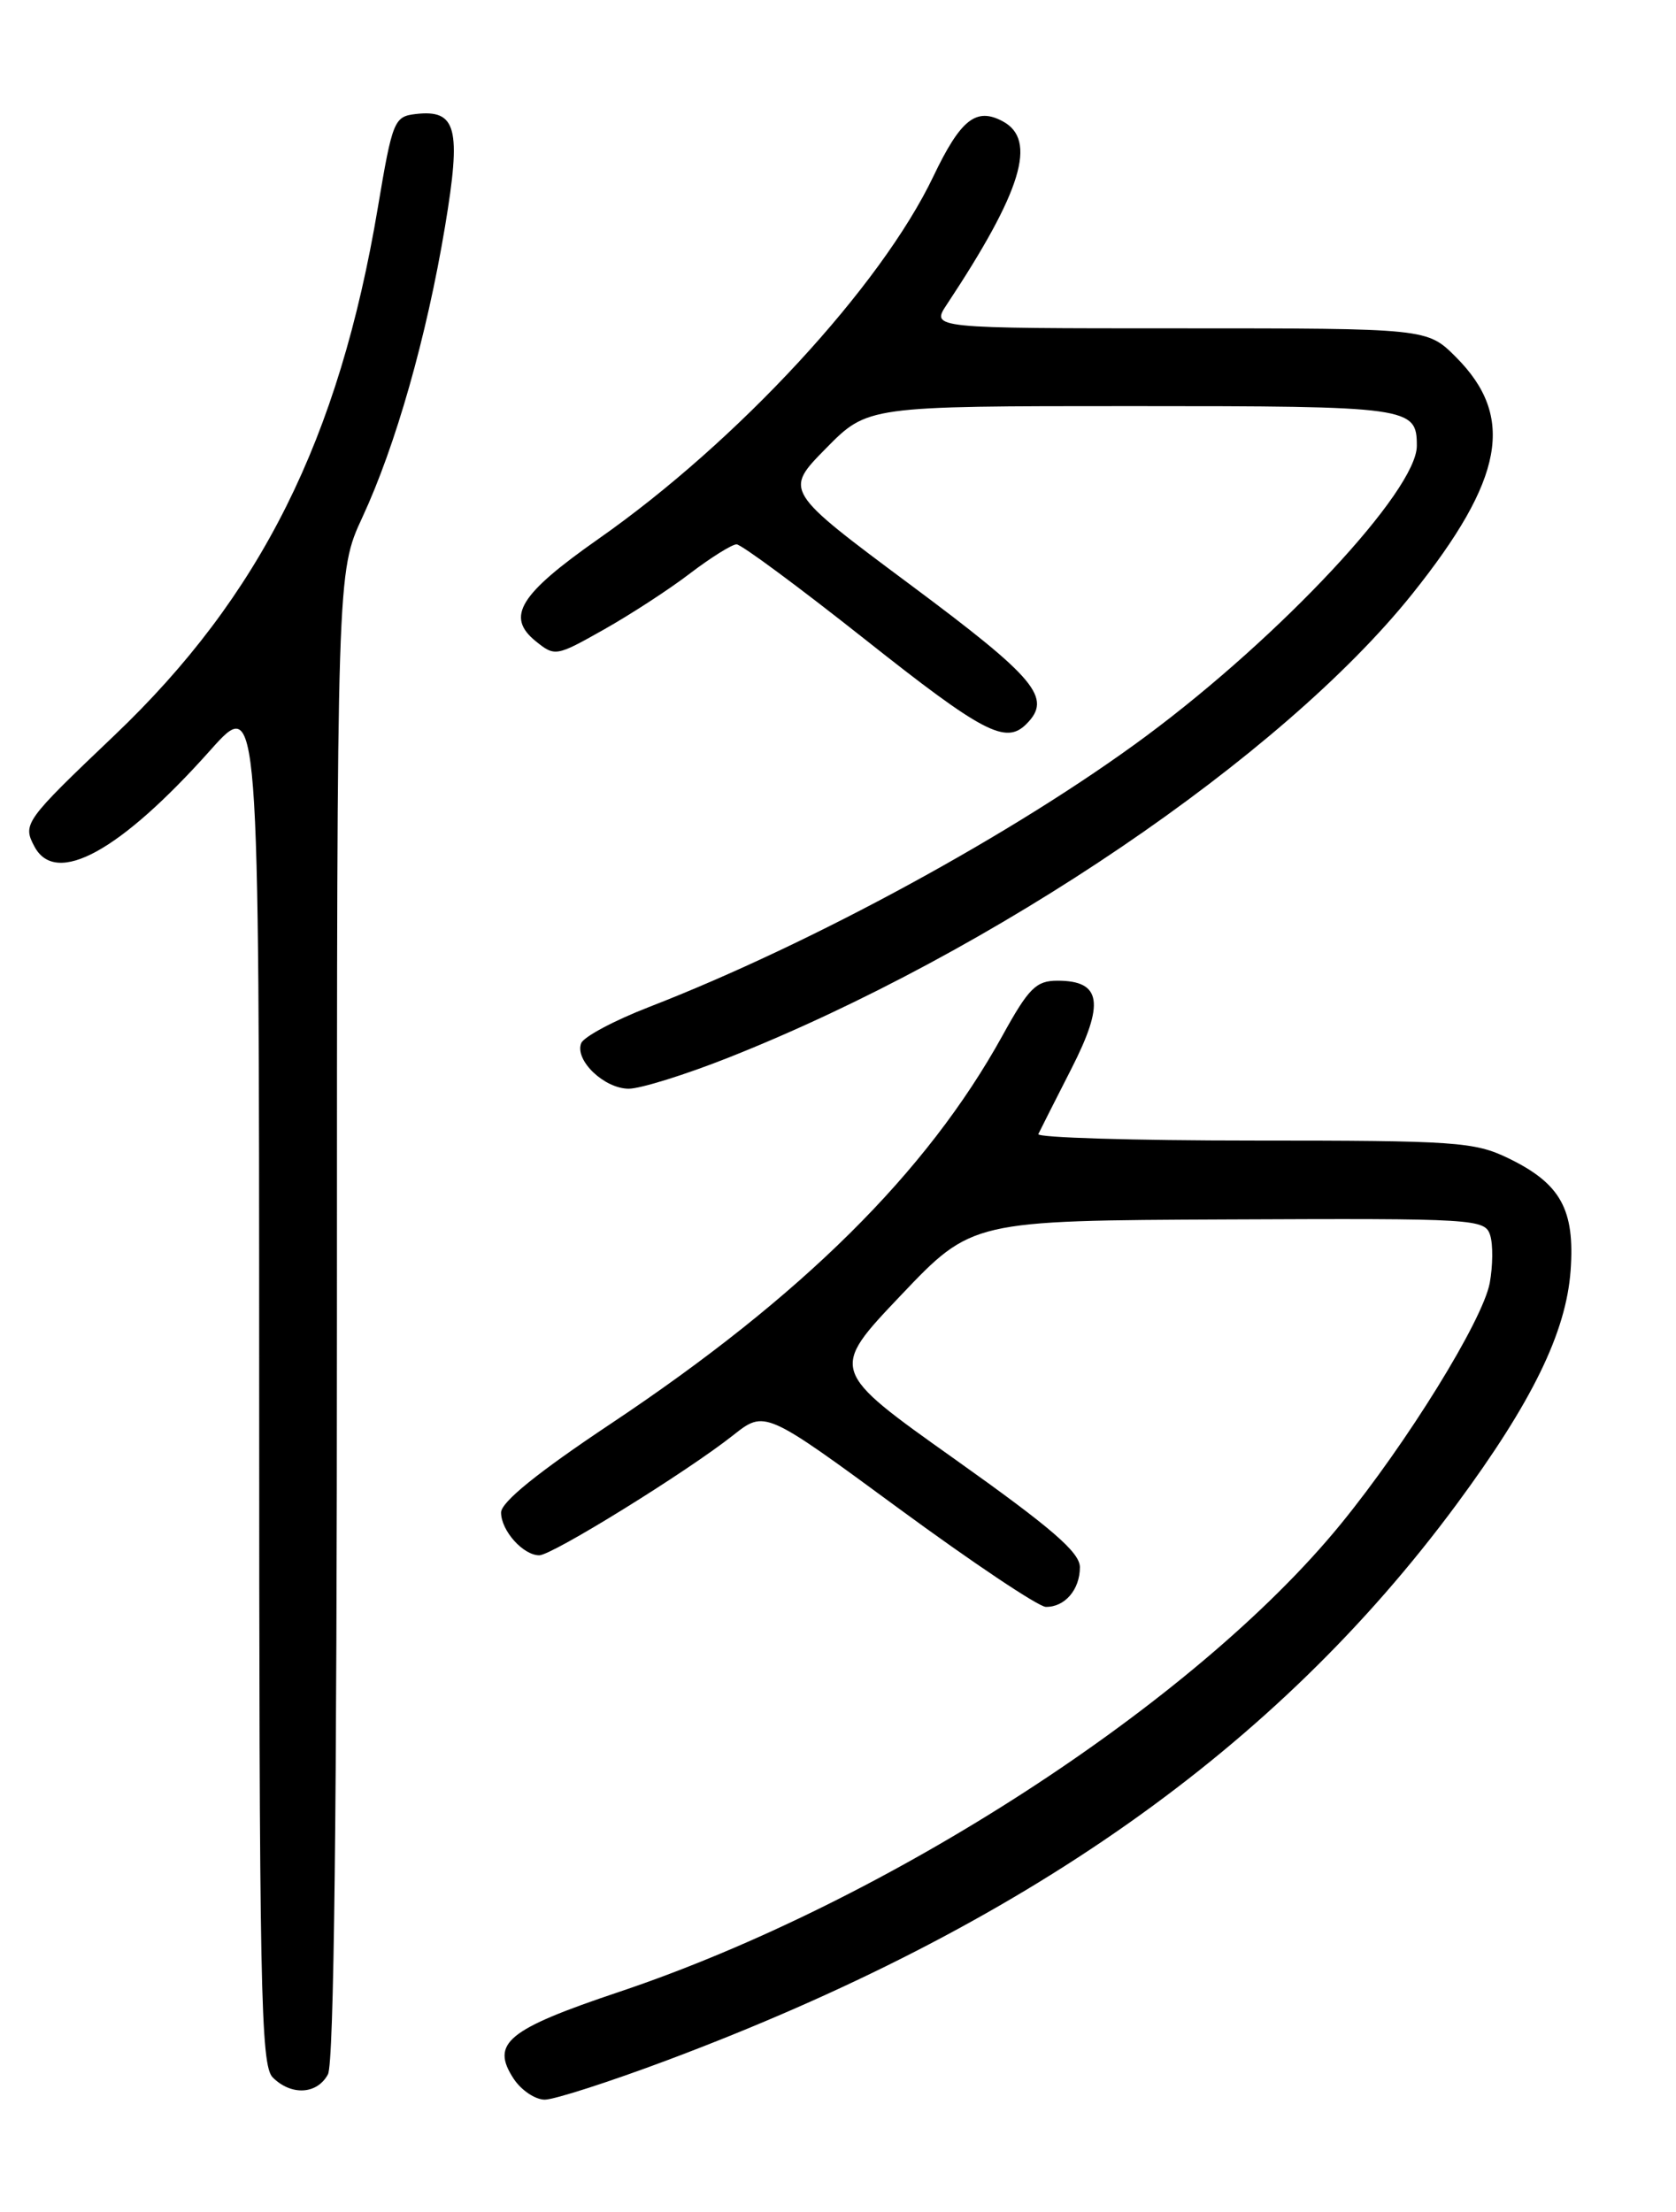 <?xml version="1.0" encoding="UTF-8" standalone="no"?>
<!DOCTYPE svg PUBLIC "-//W3C//DTD SVG 1.1//EN" "http://www.w3.org/Graphics/SVG/1.1/DTD/svg11.dtd" >
<svg xmlns="http://www.w3.org/2000/svg" xmlns:xlink="http://www.w3.org/1999/xlink" version="1.1" viewBox="0 0 194 256">
 <g >
 <path fill="currentColor"
d=" M 77.28 238.42 C 118.48 222.96 147.67 202.40 168.58 174.13 C 177.35 162.26 181.28 154.21 181.80 147.05 C 182.31 139.98 180.65 136.98 174.60 134.05 C 170.68 132.15 168.53 132.00 145.10 132.00 C 131.20 132.00 119.99 131.66 120.19 131.25 C 120.38 130.84 122.10 127.45 124.00 123.72 C 127.90 116.08 127.50 113.50 122.41 113.50 C 119.93 113.50 119.08 114.34 116.03 119.87 C 107.29 135.69 92.83 150.02 70.75 164.74 C 62.24 170.41 58.00 173.84 58.00 175.05 C 58.00 177.14 60.55 180.00 62.42 180.00 C 63.91 180.00 79.53 170.33 84.87 166.10 C 88.54 163.20 88.54 163.20 104.02 174.57 C 112.53 180.82 120.20 185.95 121.05 185.97 C 123.25 186.01 125.00 183.98 125.00 181.38 C 125.00 179.66 121.73 176.84 110.51 168.87 C 96.03 158.59 96.03 158.59 104.26 149.93 C 112.50 141.26 112.50 141.26 142.18 141.13 C 170.83 141.00 171.89 141.07 172.49 142.96 C 172.83 144.03 172.80 146.52 172.44 148.49 C 171.62 152.84 162.88 166.98 155.17 176.42 C 138.28 197.08 102.76 220.10 71.66 230.53 C 58.70 234.88 56.77 236.47 59.45 240.57 C 60.33 241.91 61.95 243.00 63.06 243.00 C 64.16 243.00 70.56 240.94 77.28 238.42 Z  M 37.96 240.07 C 38.66 238.78 39.00 209.52 39.00 152.18 C 39.00 66.22 39.00 66.22 41.95 59.86 C 45.80 51.57 49.38 39.00 51.51 26.23 C 53.42 14.80 52.86 12.64 48.09 13.20 C 45.63 13.49 45.42 13.99 43.74 24.00 C 39.24 50.83 30.17 69.00 13.21 85.14 C 2.84 95.01 2.59 95.36 3.99 97.98 C 6.47 102.62 13.90 98.54 24.37 86.80 C 29.99 80.50 29.99 80.50 30.00 159.68 C 30.00 230.32 30.17 239.03 31.57 240.43 C 33.72 242.57 36.71 242.40 37.96 240.07 Z  M 84.38 122.38 C 114.98 110.24 148.40 87.57 163.48 68.73 C 174.10 55.45 175.43 48.23 168.52 41.32 C 165.20 38.00 165.20 38.00 136.48 38.00 C 107.77 38.00 107.77 38.00 109.59 35.25 C 118.28 22.13 120.09 16.19 116.07 14.04 C 112.99 12.39 111.20 13.81 108.05 20.39 C 101.98 33.12 85.39 51.08 69.27 62.37 C 60.12 68.79 58.52 71.38 62.01 74.21 C 64.23 76.00 64.37 75.98 69.88 72.87 C 72.97 71.13 77.48 68.20 79.89 66.35 C 82.31 64.51 84.73 63.00 85.26 63.00 C 85.80 63.00 92.49 67.95 100.13 74.00 C 113.79 84.82 116.41 86.19 118.80 83.80 C 121.83 80.77 119.98 78.55 105.34 67.65 C 90.77 56.80 90.77 56.80 95.60 51.90 C 100.42 47.00 100.42 47.00 131.01 47.00 C 163.28 47.00 164.00 47.10 164.00 51.60 C 164.00 56.77 148.29 73.60 132.65 85.20 C 117.57 96.38 94.05 109.20 75.14 116.54 C 71.09 118.11 67.55 120.00 67.27 120.74 C 66.51 122.72 69.95 126.00 72.78 126.00 C 74.14 126.00 79.36 124.37 84.38 122.38 Z "/>
</g>
</svg>